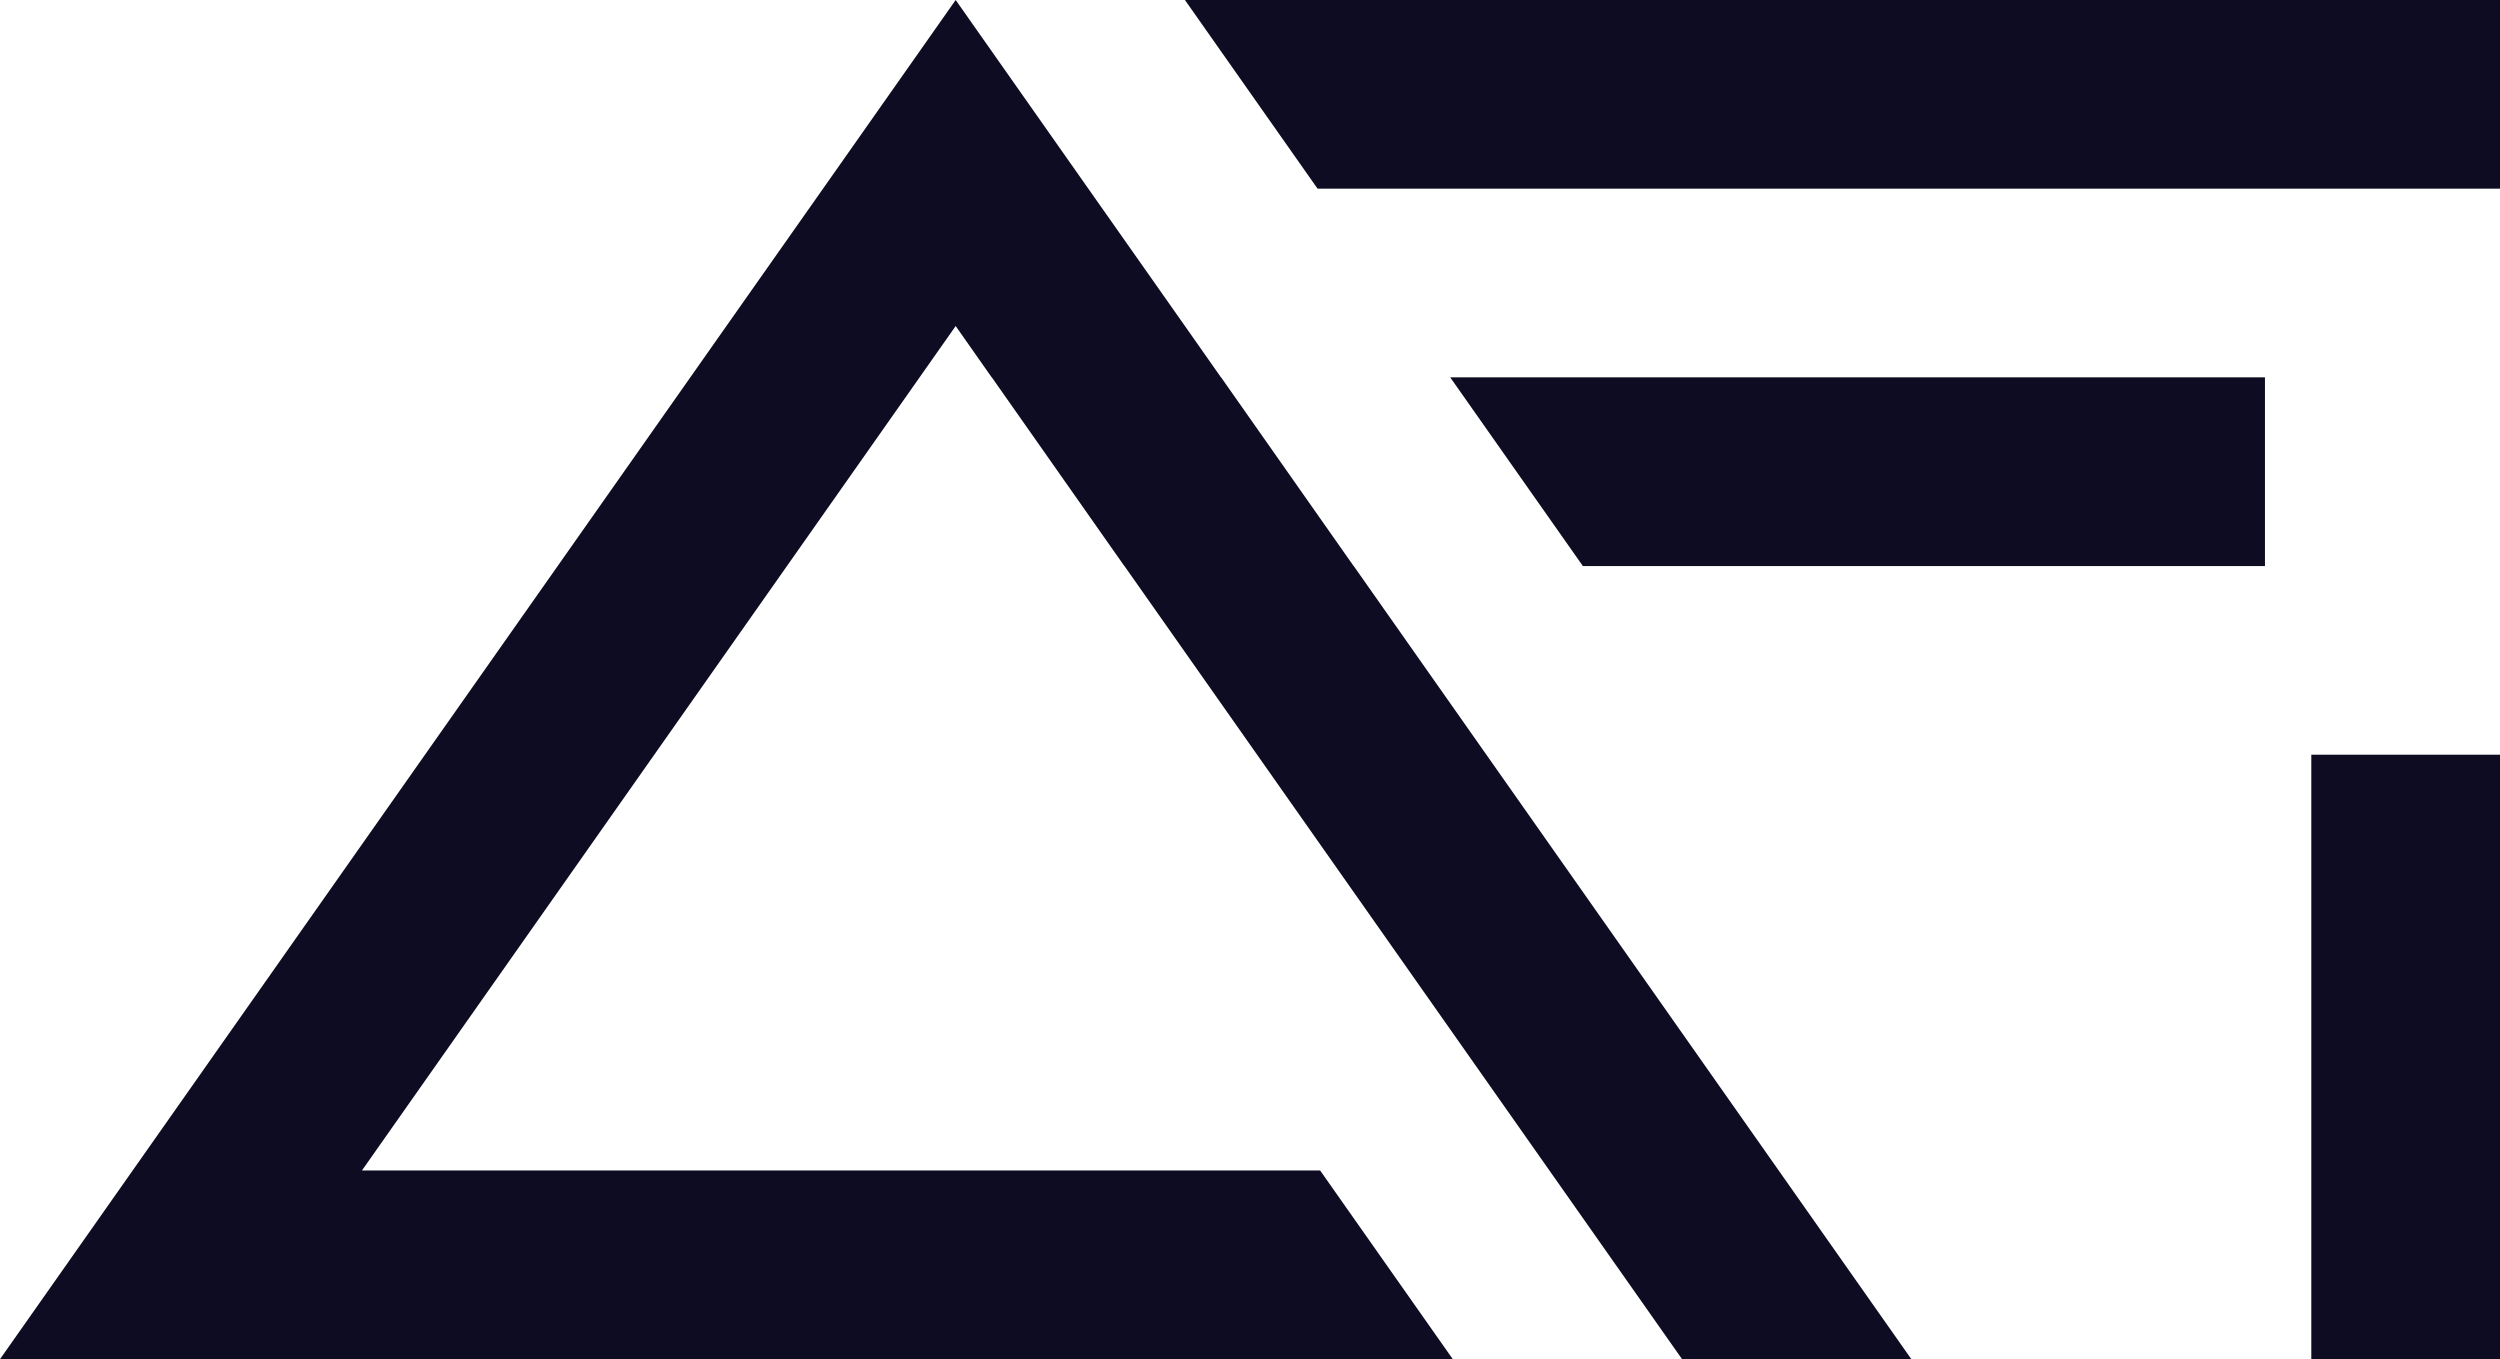 <?xml version="1.0" encoding="UTF-8"?>
<svg id="Capa_1" data-name="Capa 1" xmlns="http://www.w3.org/2000/svg" viewBox="0 0 1076.65 585.34">
  <defs>
    <style>
      .cls-1 {
        fill: #0d0c22;
      }
    </style>
  </defs>
  <rect class="cls-1" x="905.86" y="414.55" width="260.32" height="81.26" transform="translate(580.84 1491.2) rotate(-90)"/>
  <g>
    <polygon class="cls-1" points="823.14 585.34 724.4 585.34 667.27 504.08 484.26 243.77 484.21 243.77 427.14 162.51 427.08 162.51 411.57 140.41 362.22 210.61 155.87 504.08 568.53 504.08 625.66 585.34 0 585.34 312.83 140.41 362.22 70.2 411.57 0 468.7 81.26 510.31 140.41 525.82 162.51 525.88 162.51 582.95 243.77 583 243.77 823.14 585.34"/>
    <polygon class="cls-1" points="1076.65 0 1076.65 81.26 567.43 81.26 510.3 0 1076.65 0"/>
    <polygon class="cls-1" points="975.43 162.51 975.43 243.77 681.68 243.77 624.55 162.51 975.43 162.51"/>
  </g>
</svg>